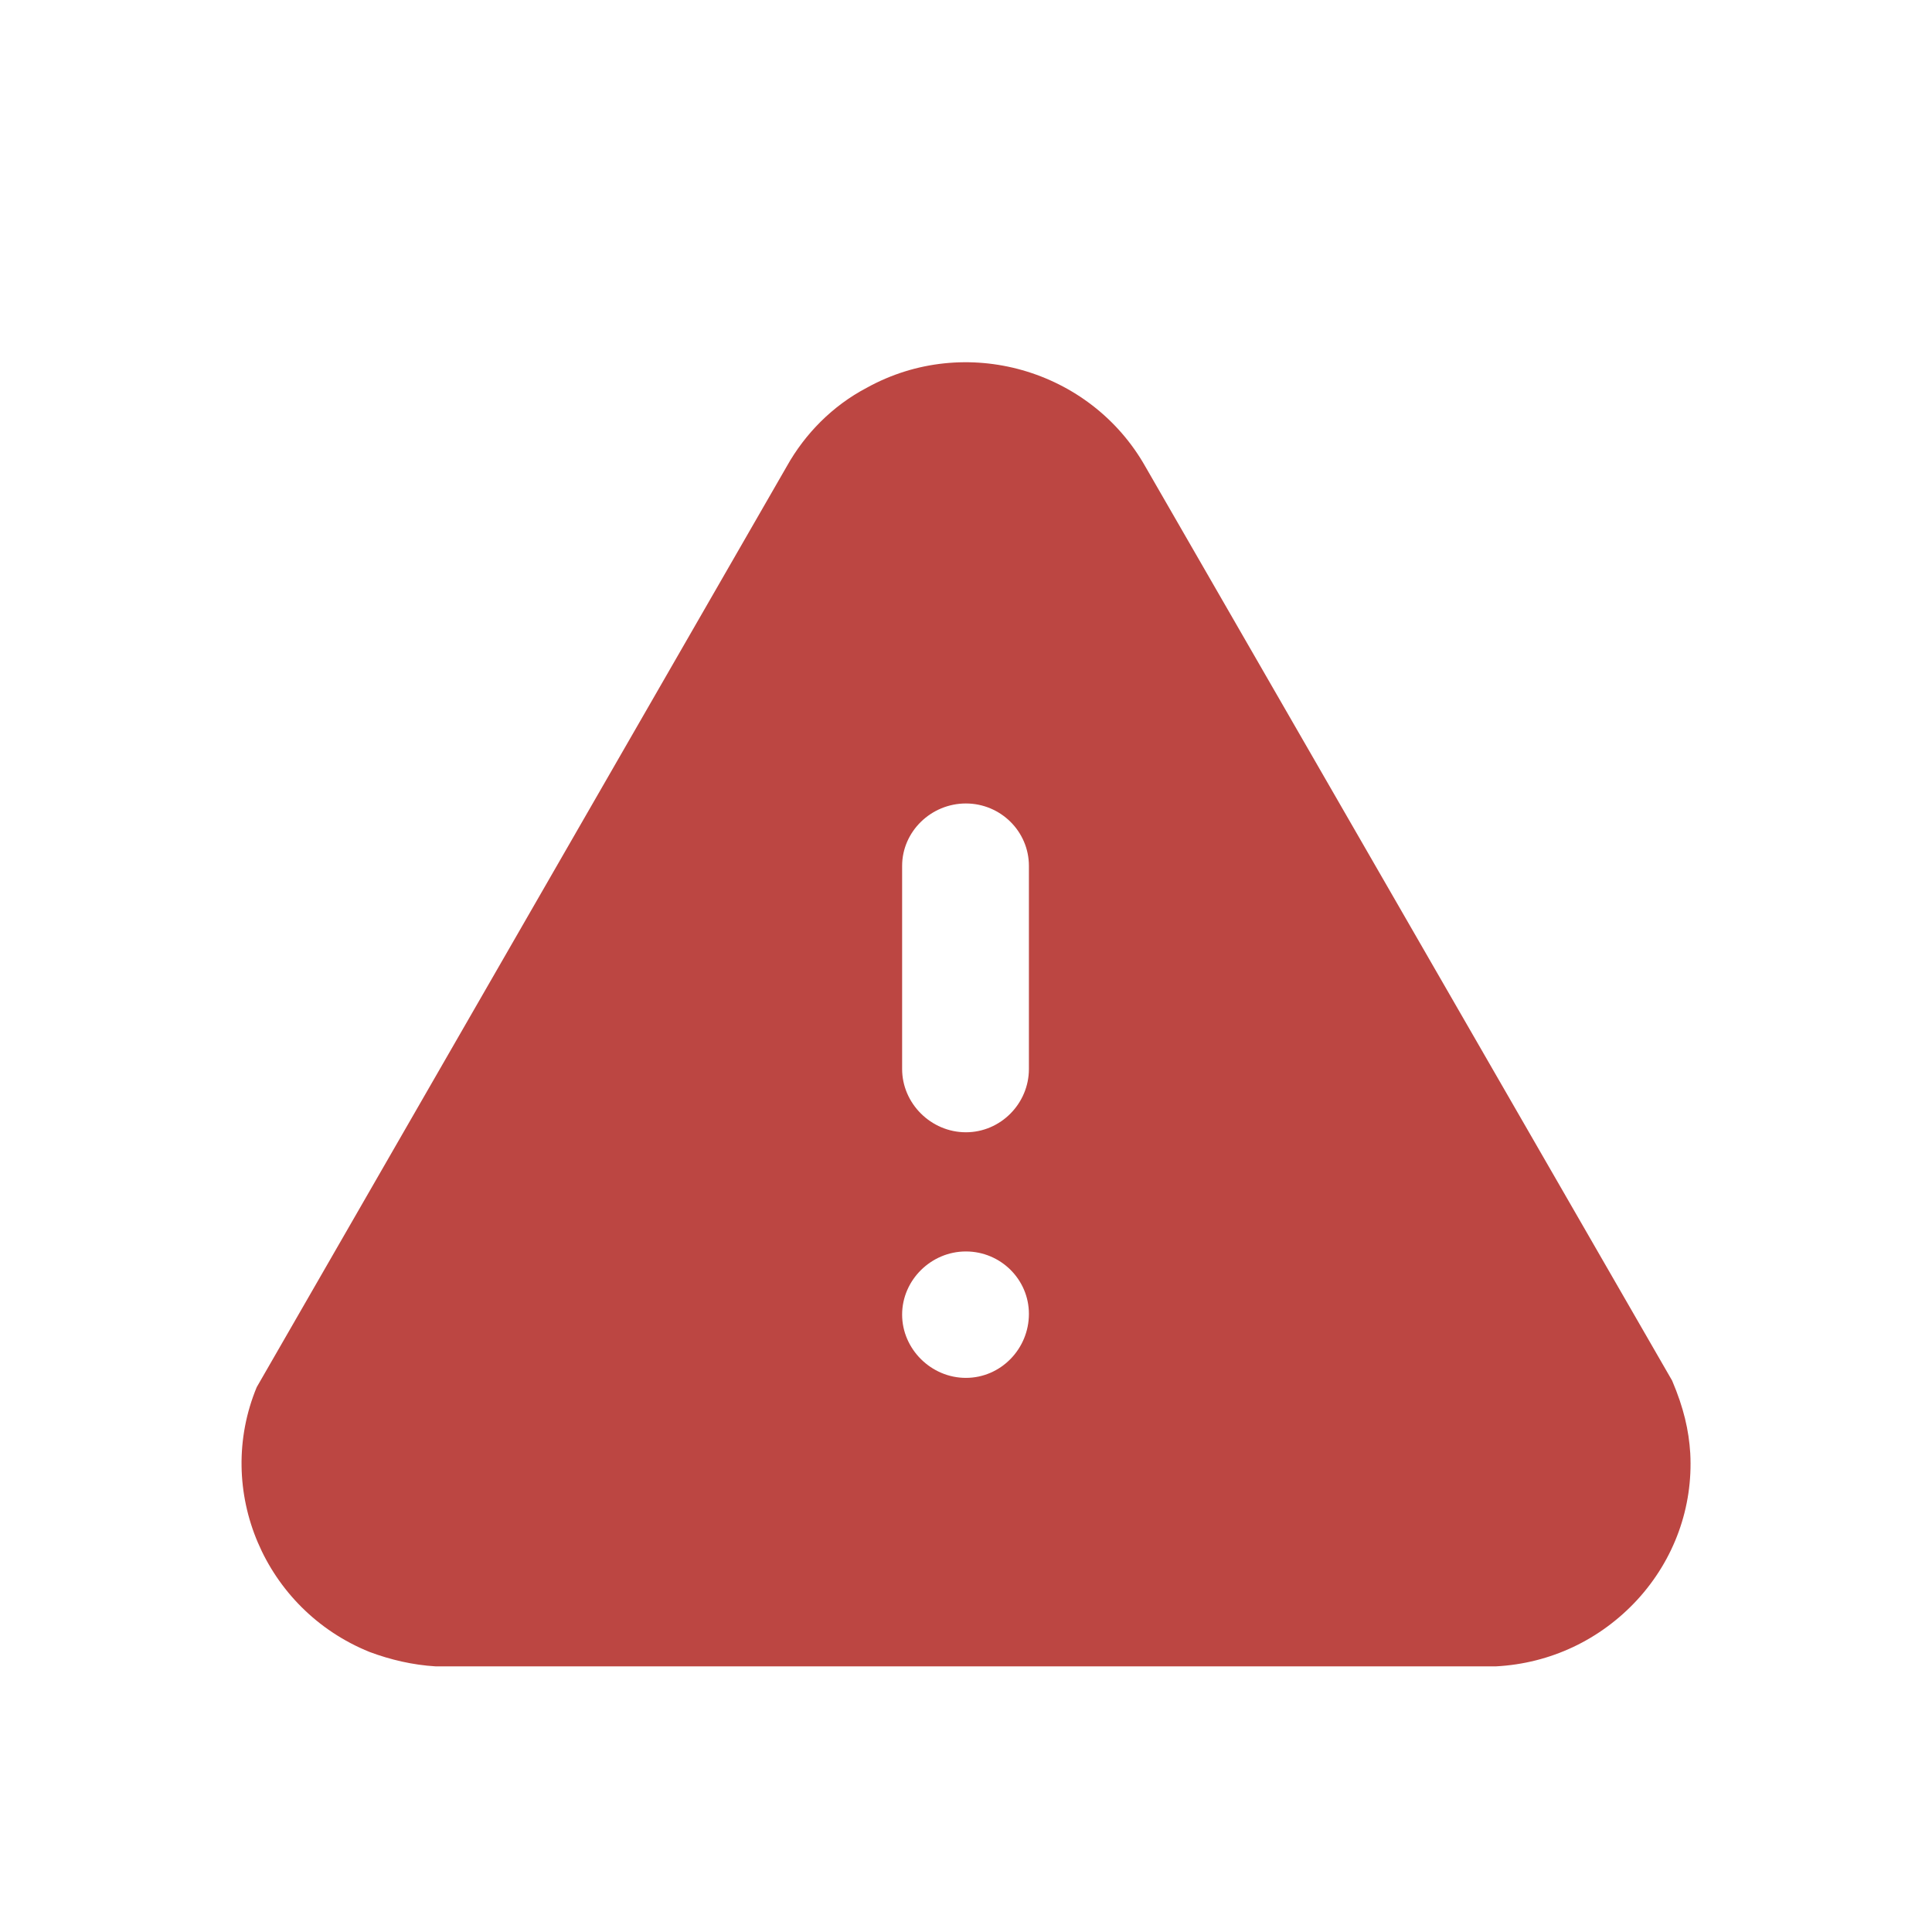 <svg width="16" height="16" viewBox="0 0 16 16" fill="none" xmlns="http://www.w3.org/2000/svg">
<g id="Icon">
<path id="Danger" fill-rule="evenodd" clip-rule="evenodd" d="M9.486 3.865L13.848 11.434C13.944 11.66 13.986 11.844 13.998 12.035C14.022 12.481 13.866 12.914 13.56 13.248C13.254 13.58 12.84 13.776 12.39 13.8H3.607C3.421 13.789 3.235 13.746 3.061 13.681C2.192 13.33 1.772 12.343 2.126 11.488L6.517 3.86C6.667 3.592 6.895 3.36 7.177 3.212C7.993 2.759 9.03 3.057 9.486 3.865ZM8.521 8.853C8.521 9.139 8.287 9.377 7.999 9.377C7.711 9.377 7.471 9.139 7.471 8.853V7.171C7.471 6.886 7.711 6.654 7.999 6.654C8.287 6.654 8.521 6.886 8.521 7.171V8.853ZM7.999 11.411C7.711 11.411 7.471 11.172 7.471 10.887C7.471 10.601 7.711 10.364 7.999 10.364C8.287 10.364 8.521 10.596 8.521 10.881C8.521 11.172 8.287 11.411 7.999 11.411Z" fill="#BC4642"/>
</g>
</svg>
